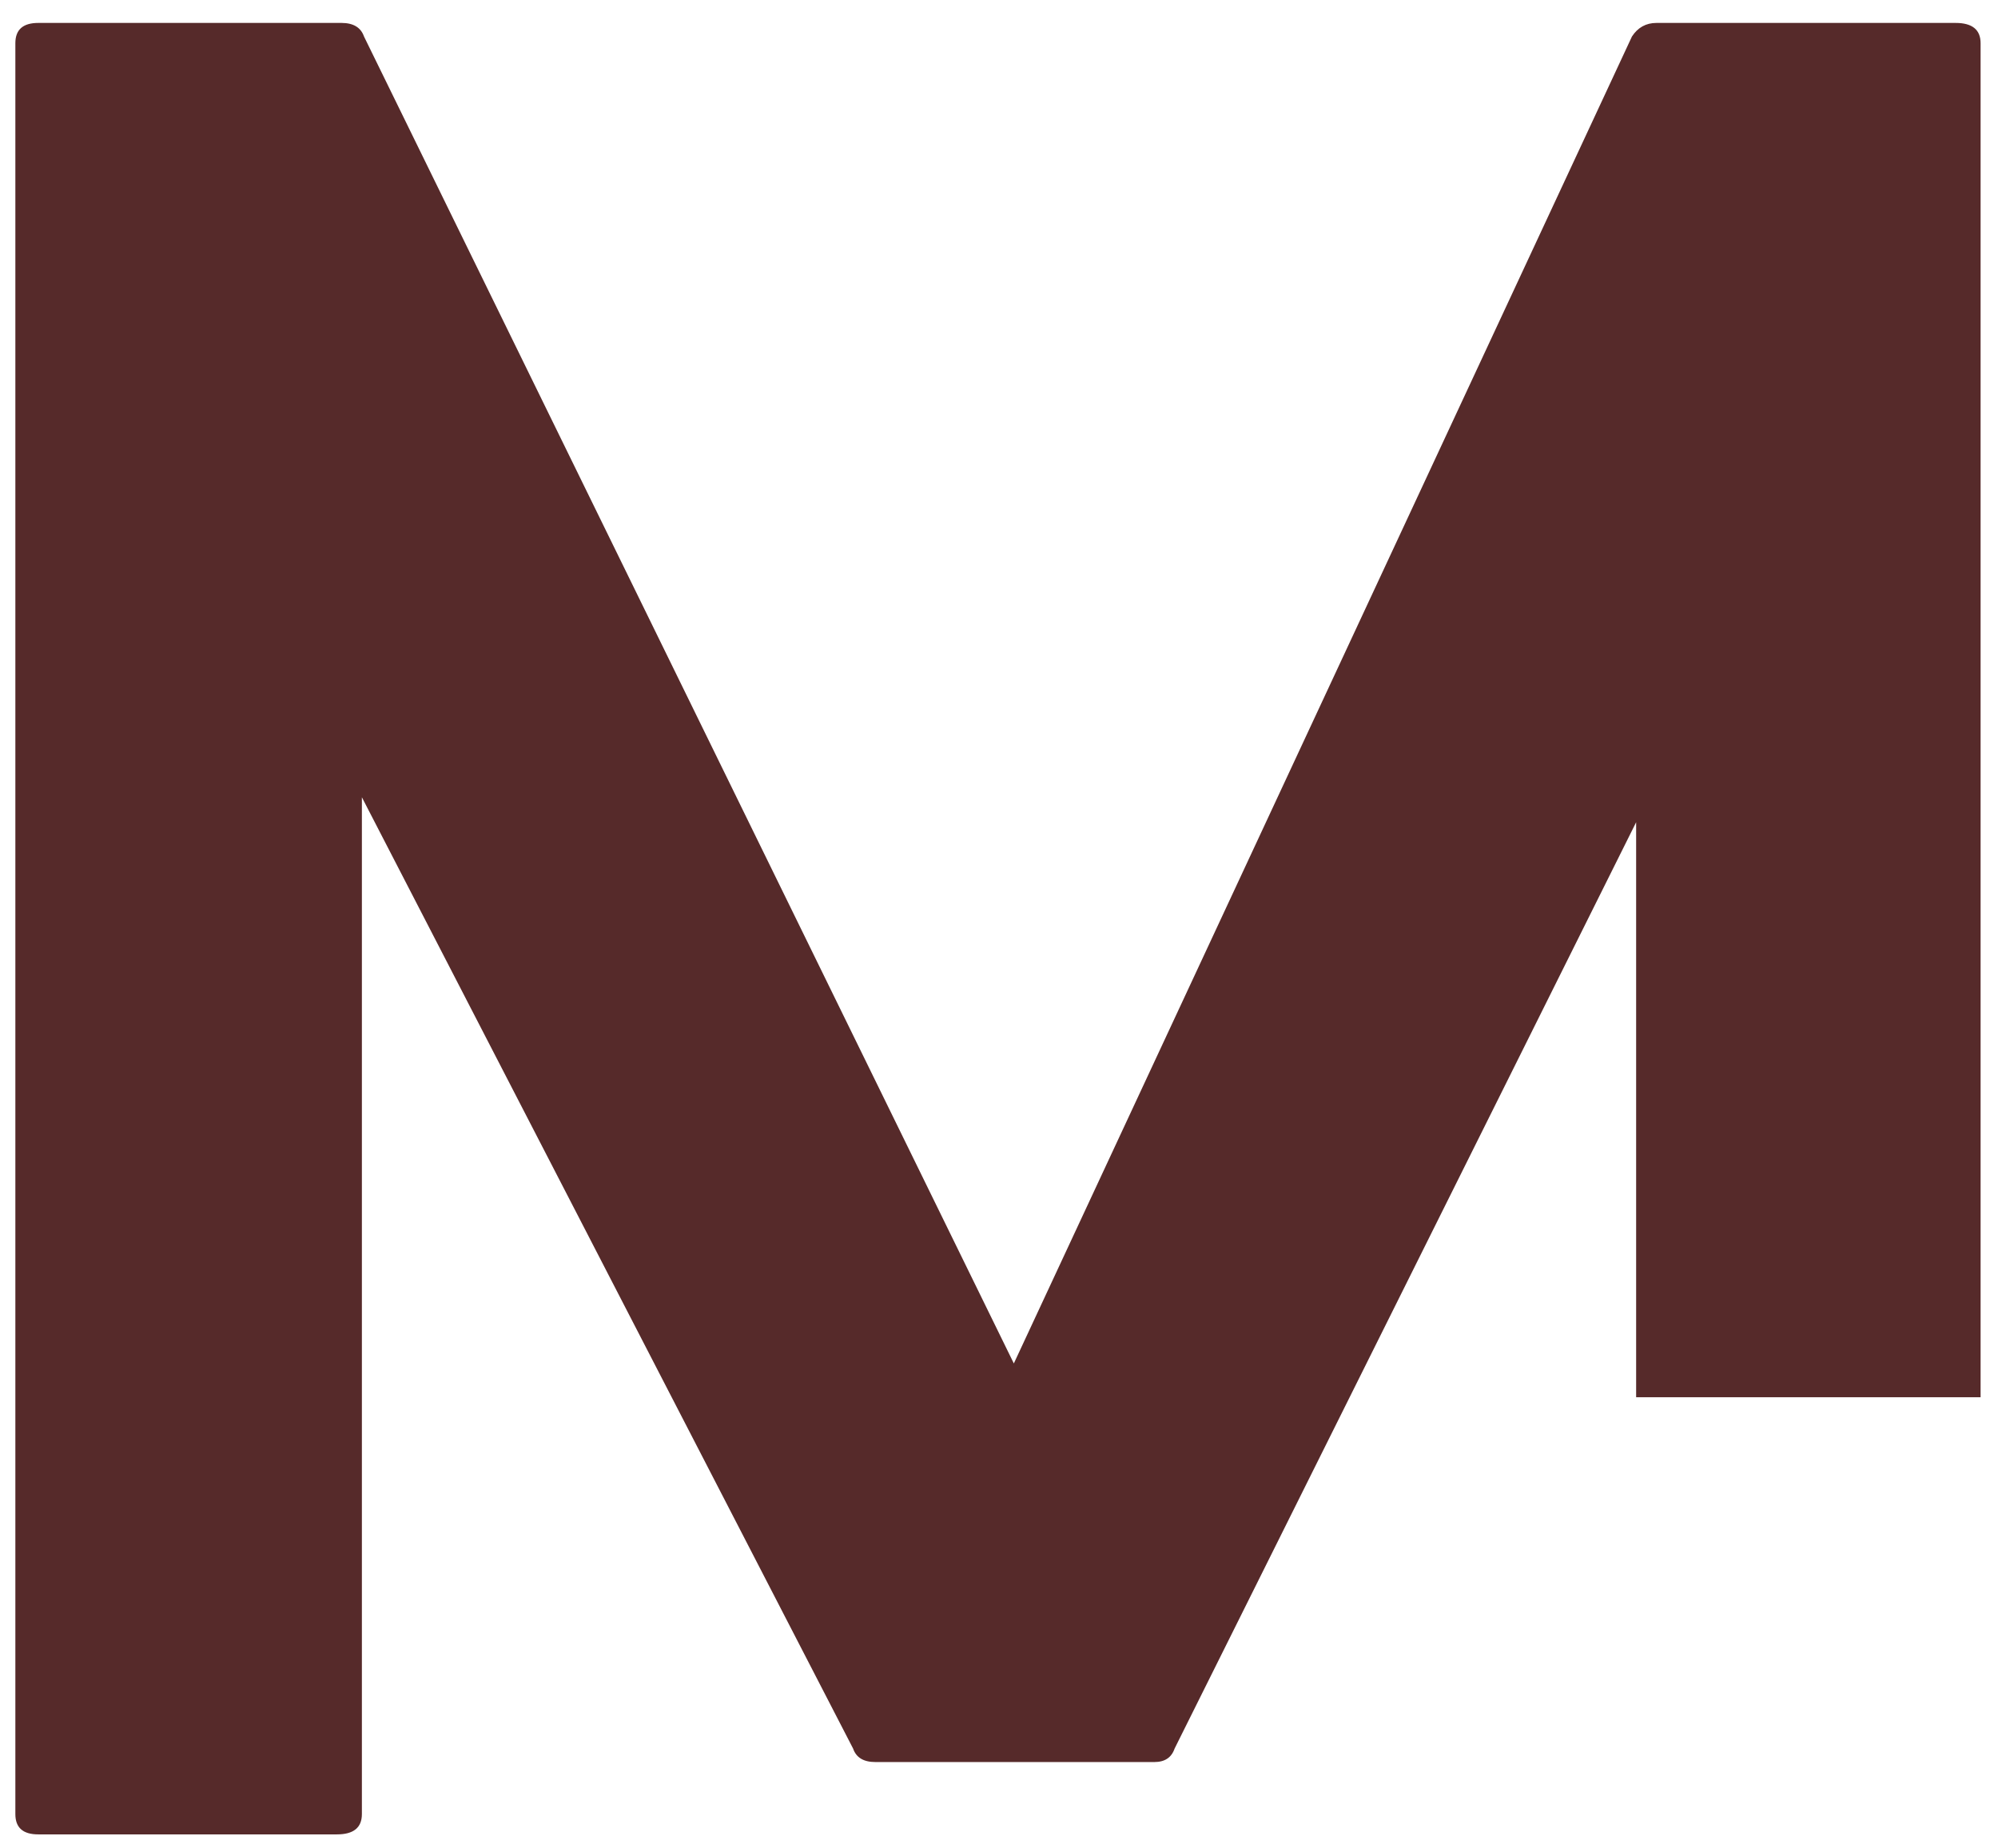 <svg width="80" height="74" viewBox="0 0 80 74" fill="none" xmlns="http://www.w3.org/2000/svg">
<path d="M65.511 55.939V32.918L47.032 70.001C46.907 70.366 46.636 70.543 46.219 70.543H35.053C34.579 70.543 34.282 70.366 34.157 70.001L14.49 31.918V72.626C14.49 73.168 14.157 73.439 13.49 73.439H1.532C0.917 73.439 0.615 73.168 0.615 72.626V1.731C0.615 1.189 0.917 0.918 1.532 0.918H13.678C14.146 0.918 14.449 1.1 14.574 1.46L40.594 54.585L65.344 1.46C65.579 1.1 65.907 0.918 66.324 0.918H78.303C78.969 0.918 79.303 1.189 79.303 1.731V55.939H65.511Z" fill="#562A2A"/>
</svg>
